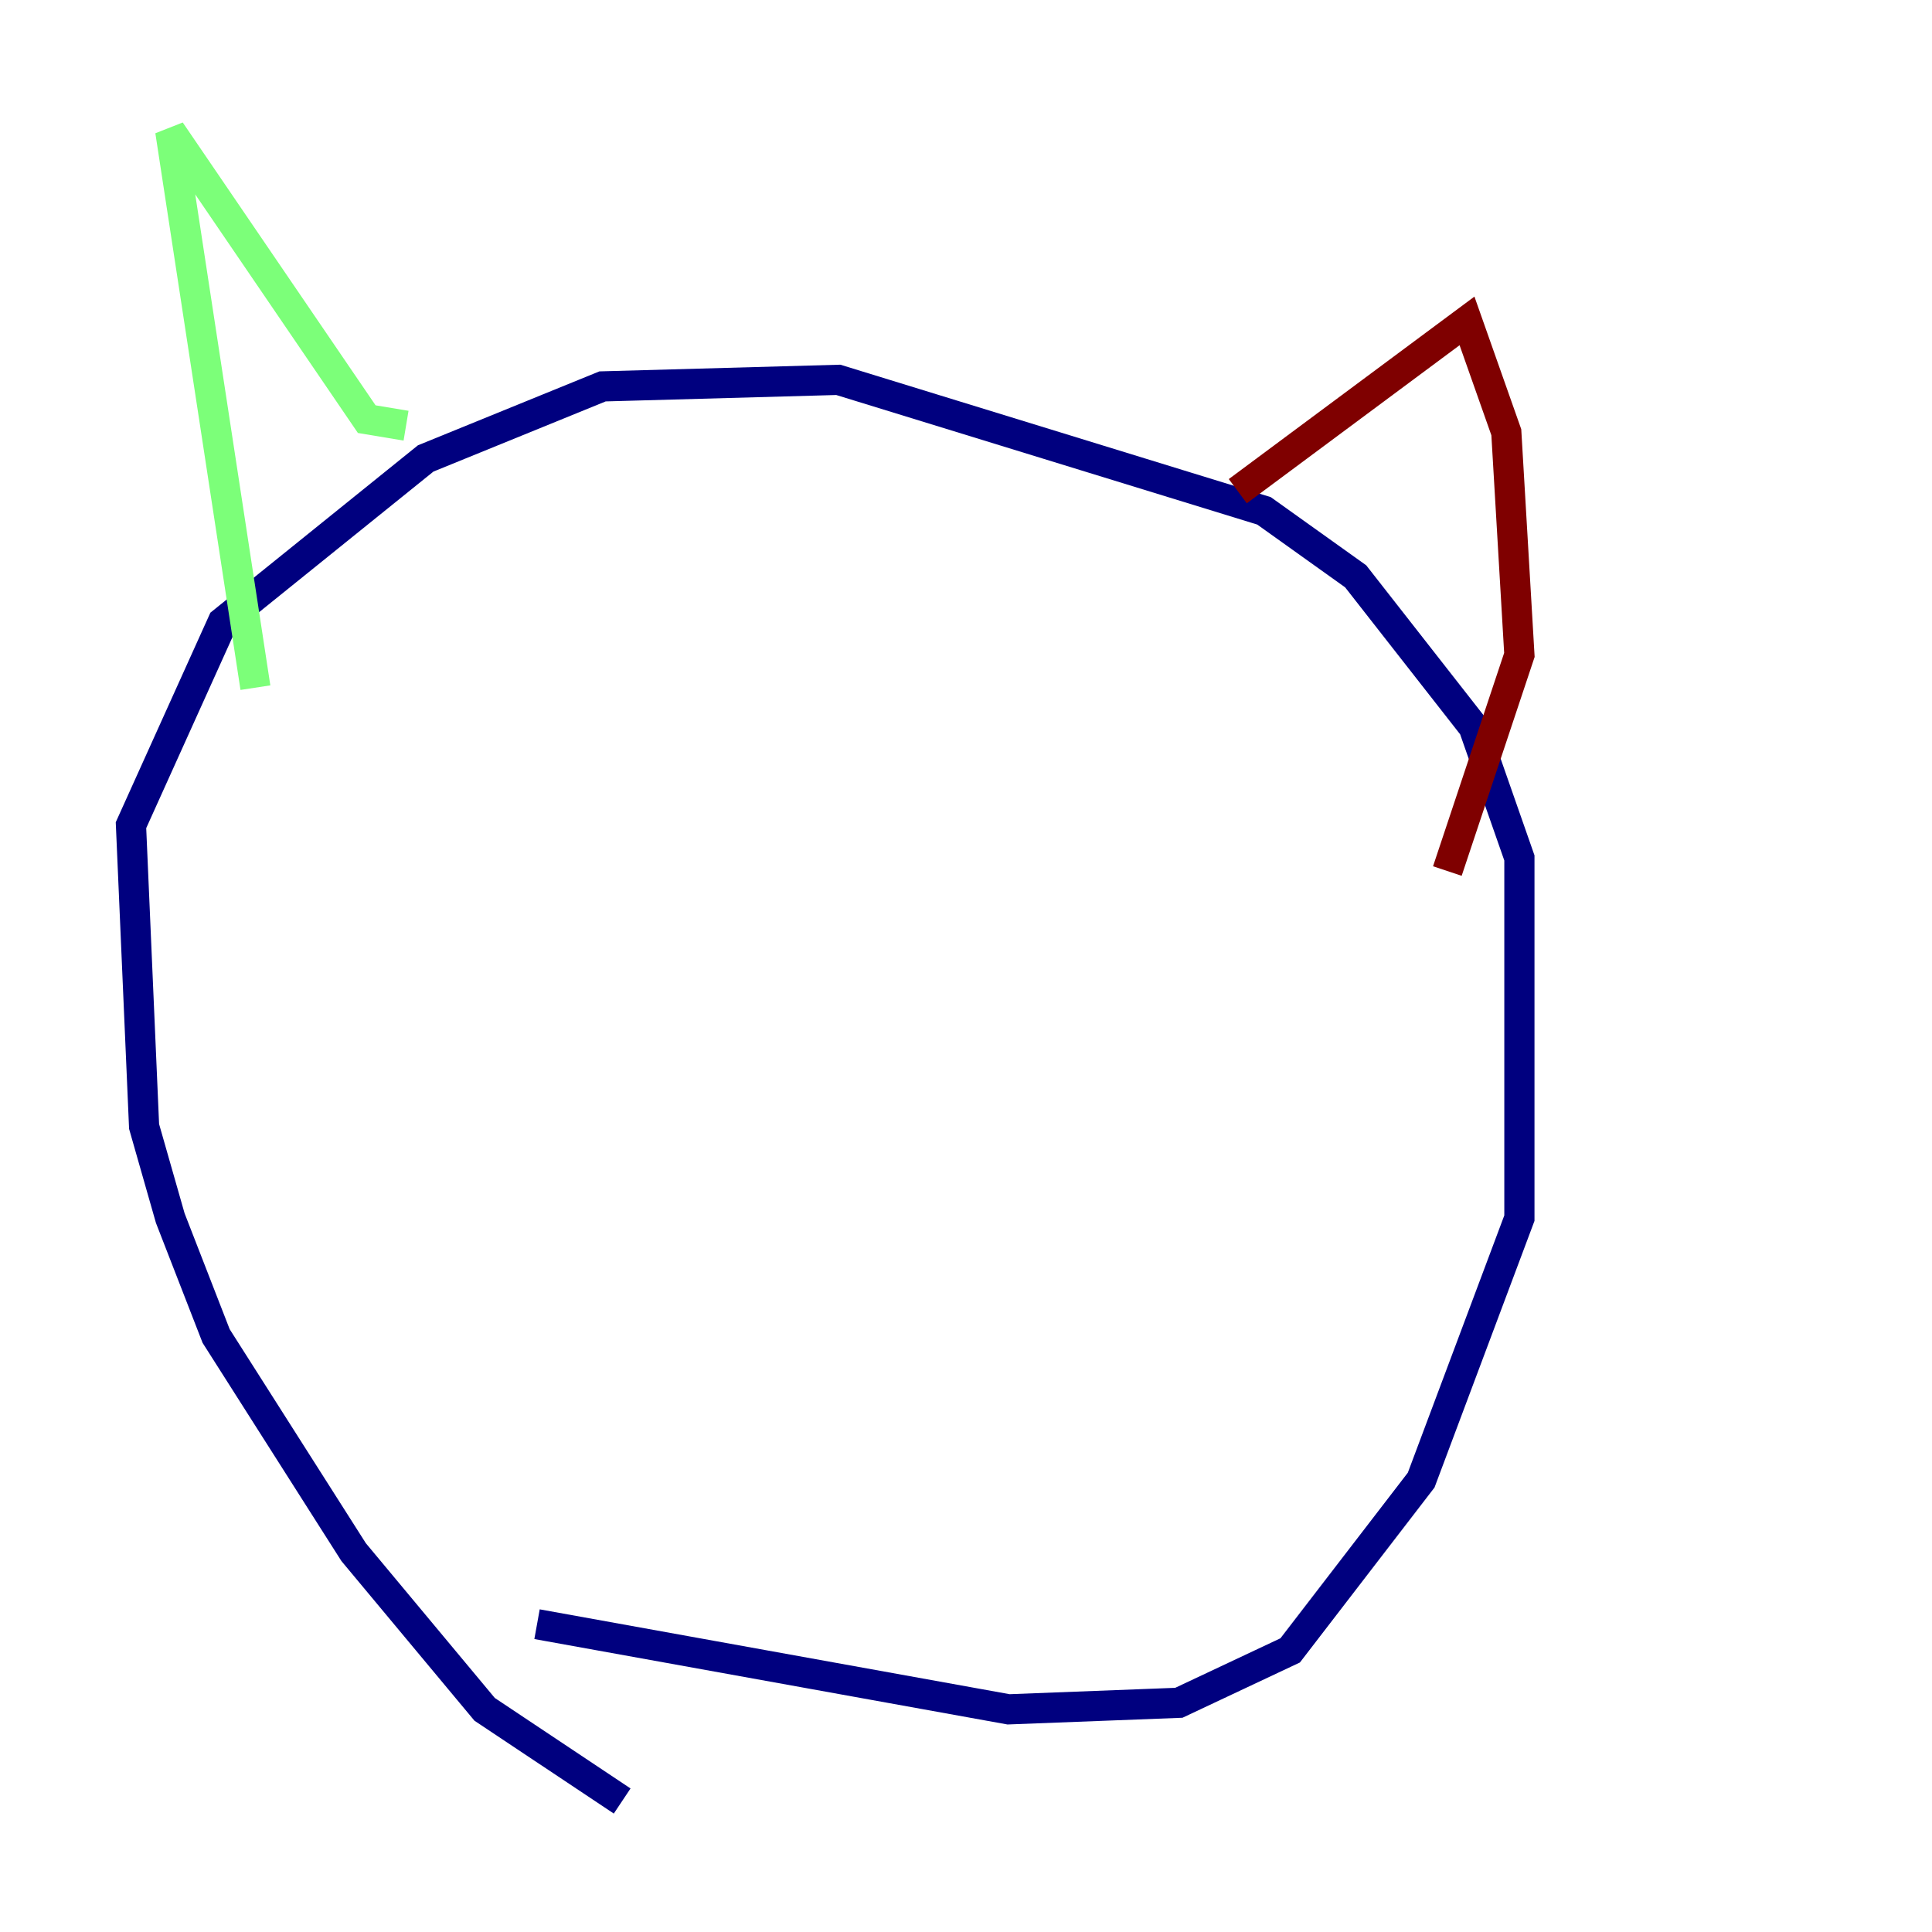 <?xml version="1.0" encoding="utf-8" ?>
<svg baseProfile="tiny" height="128" version="1.2" viewBox="0,0,128,128" width="128" xmlns="http://www.w3.org/2000/svg" xmlns:ev="http://www.w3.org/2001/xml-events" xmlns:xlink="http://www.w3.org/1999/xlink"><defs /><polyline fill="none" points="41.22,119.322 32.108,113.248 23.43,102.834 14.319,88.515 11.281,80.705 9.546,74.63 8.678,54.671 14.752,41.22 28.203,30.373 39.919,25.6 55.539,25.166 83.742,33.844 89.817,38.183 97.627,48.163 100.664,56.841 100.664,80.705 94.156,98.061 85.478,109.342 78.102,112.814 66.82,113.248 35.58,107.607" stroke="#00007f" stroke-width="2" /><polyline fill="none" points="26.902,28.203 24.298,27.77 11.281,8.678 16.922,45.559" stroke="#7cff79" stroke-width="2" /><polyline fill="none" points="82.007,32.542 97.193,21.261 99.797,28.637 100.664,43.39 95.891,57.709" stroke="#7f0000" stroke-width="2" /></svg>